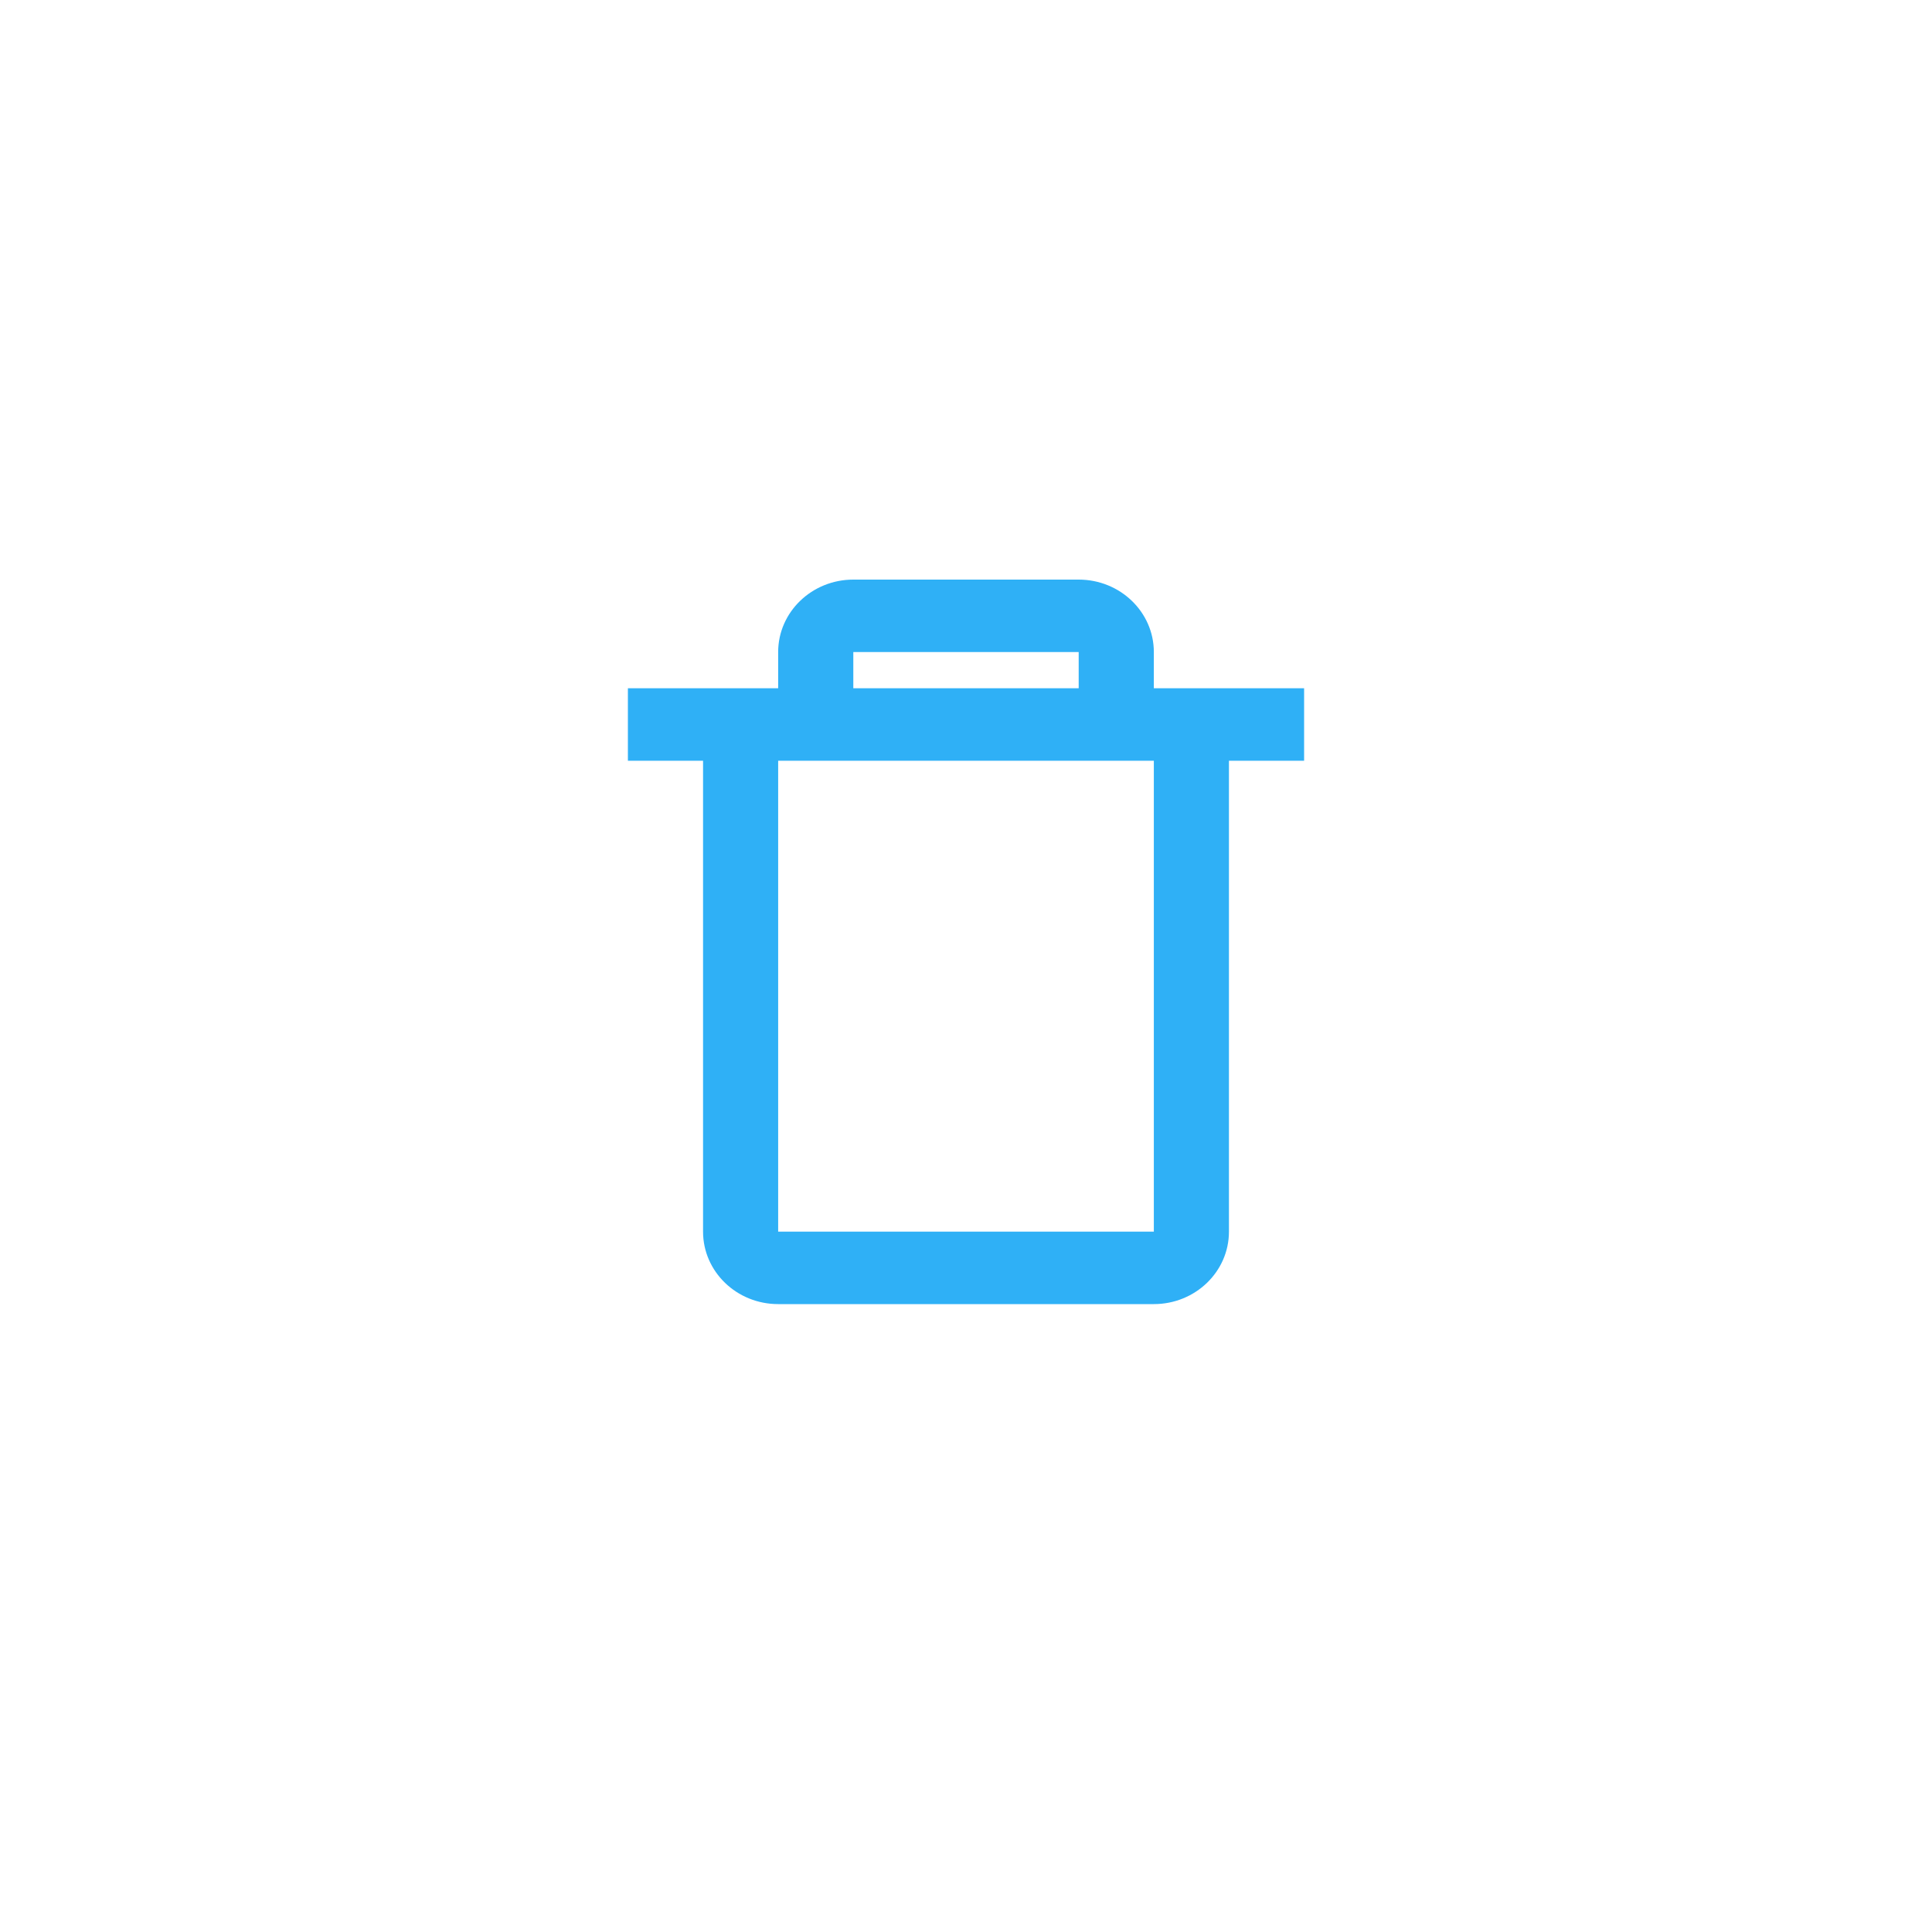 <svg width="40" height="40" viewBox="0 0 40 40" fill="none" xmlns="http://www.w3.org/2000/svg">
<path d="M23.889 27H16.111C15.252 27 14.556 26.328 14.556 25.5V15.75H13V14.25H16.111V13.5C16.111 12.672 16.808 12 17.667 12H22.333C23.192 12 23.889 12.672 23.889 13.5V14.25H27V15.75H25.444V25.5C25.444 26.328 24.748 27 23.889 27ZM16.111 15.75V25.5H23.889V15.75H16.111ZM17.667 13.5V14.25H22.333V13.5H17.667Z" fill="#2FB0F6"/>
</svg>
